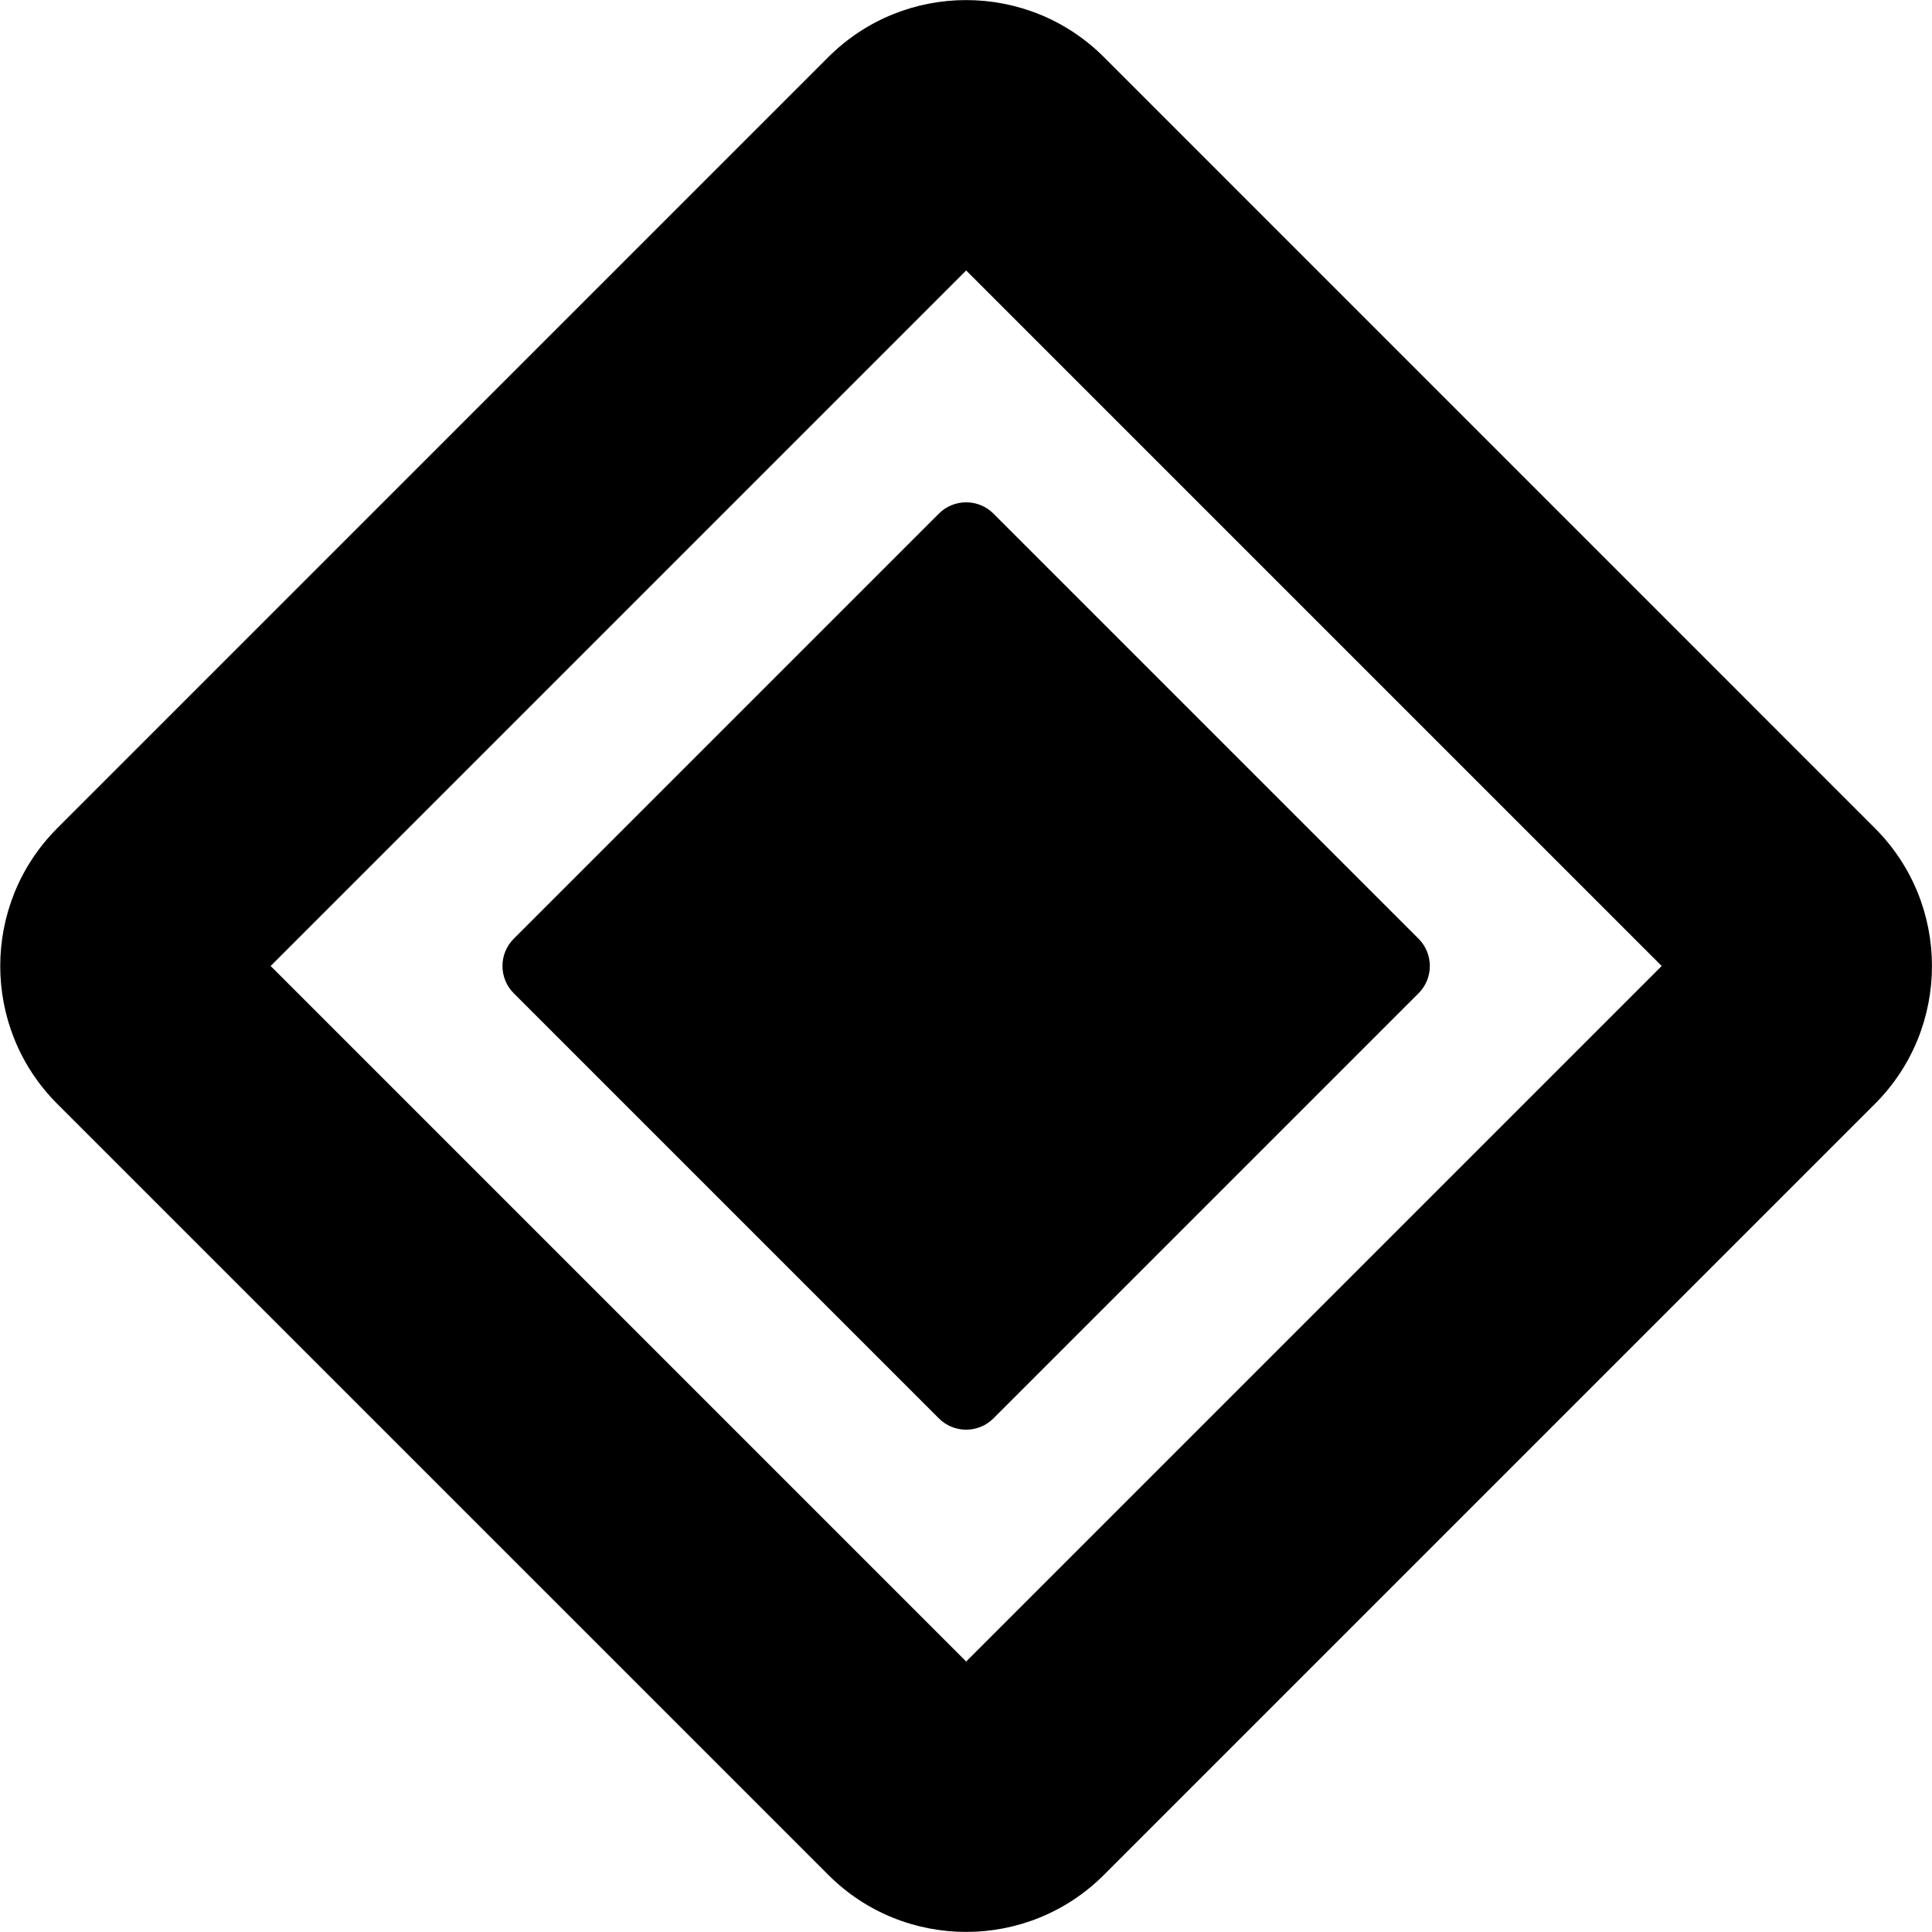 <svg xmlns="http://www.w3.org/2000/svg" x="0px" y="0px" viewBox="0 0 50 50">
  <path
    d="M 25.002 0.002 C 23.711 0.002 22.42 0.495 21.438 1.477 L 1.48 21.436 C -0.485 23.402 -0.485 26.6 1.48 28.566 L 21.438 48.523 C 22.419 49.505 23.712 49.998 25.004 49.998 C 26.295 49.998 27.585 49.506 28.568 48.523 L 48.525 28.566 C 50.491 26.6 50.49 23.401 48.525 21.436 L 28.568 1.477 C 27.585 0.493 26.293 0.002 25.002 0.002 z M 25.004 7 L 43.004 25 L 25.004 43 L 7.004 25 L 25.004 7 z M 25.004 13 C 24.748 13 24.492 13.097 24.297 13.293 L 13.297 24.293 C 12.906 24.684 12.906 25.316 13.297 25.707 L 24.297 36.707 C 24.492 36.902 24.748 37 25.004 37 C 25.26 37 25.516 36.902 25.711 36.707 L 36.711 25.707 C 37.102 25.316 37.102 24.684 36.711 24.293 L 25.711 13.293 C 25.515 13.097 25.26 13 25.004 13 z">
  </path>
</svg>